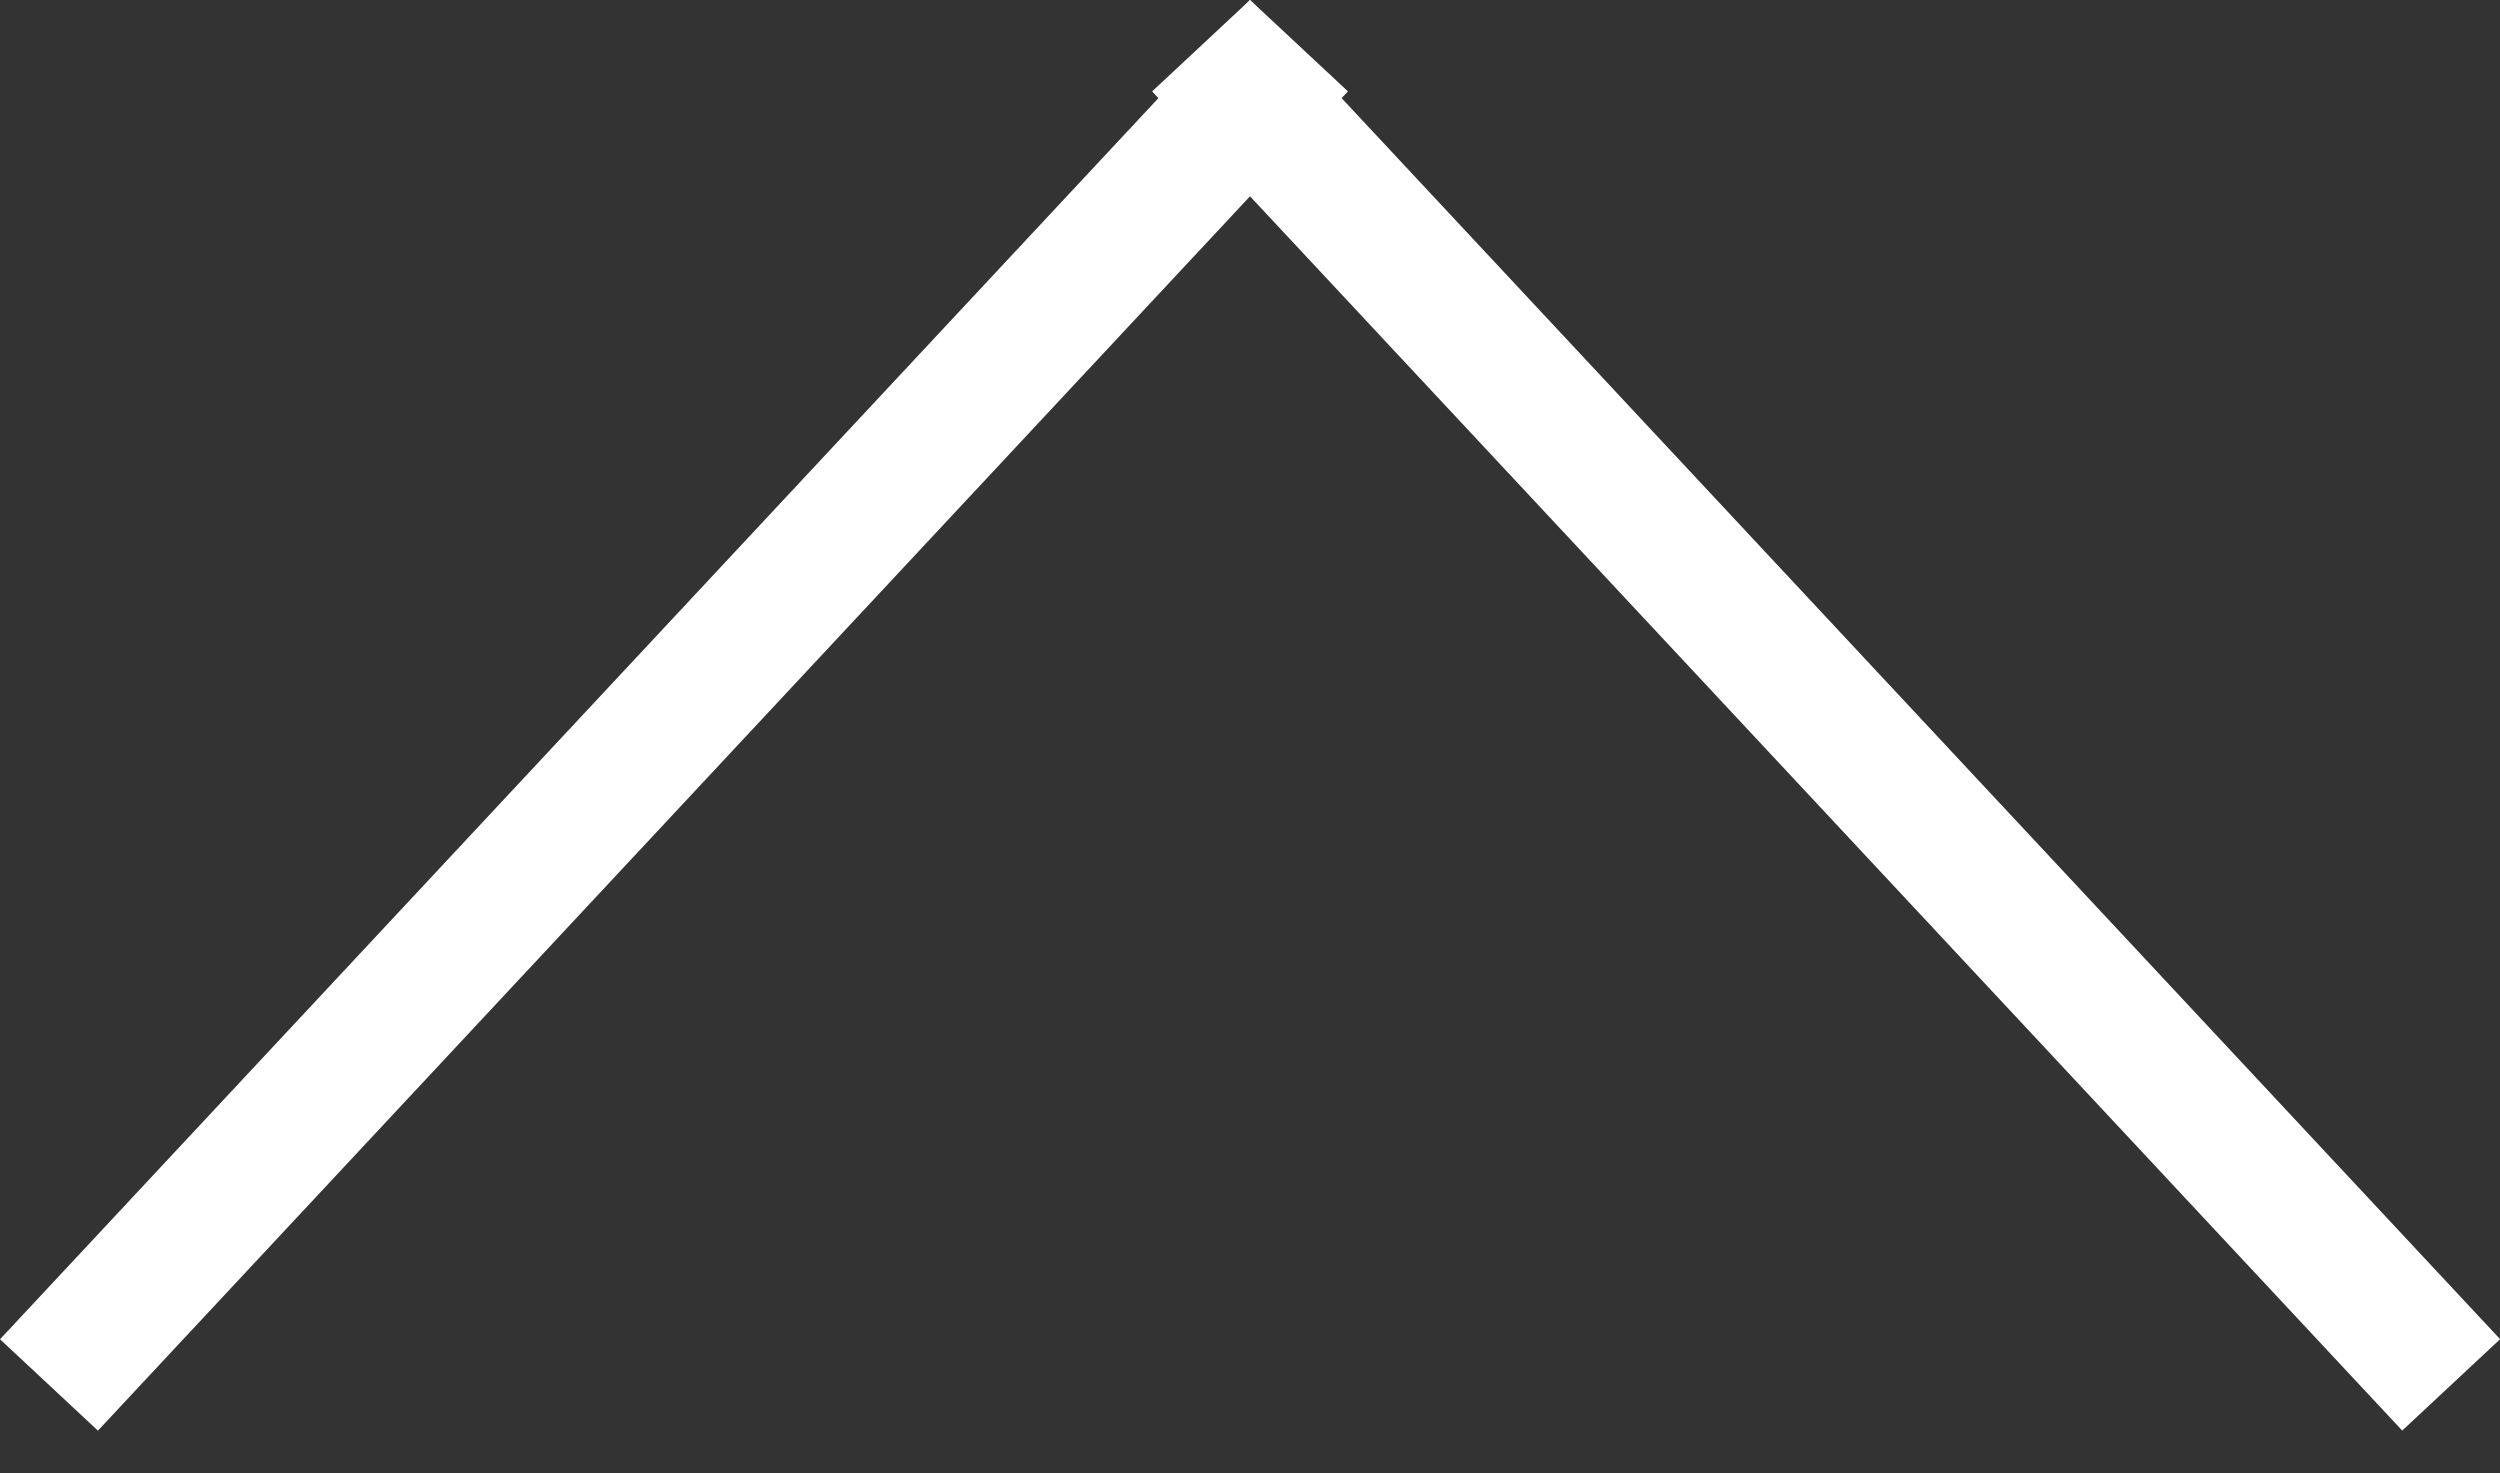 <svg width="56" height="33" viewBox="0 0 56 33" fill="none" xmlns="http://www.w3.org/2000/svg">
<rect x="0" y="0" width="56" height="33" fill="#333333" stroke="none"/>
<line x1="29.097" y1="1.023" x2="1.097" y2="31.023" stroke="white" stroke-width="3"/>
<line x1="54.906" y1="31.021" x2="26.904" y2="1.024" stroke="white" stroke-width="3"/>
</svg>
